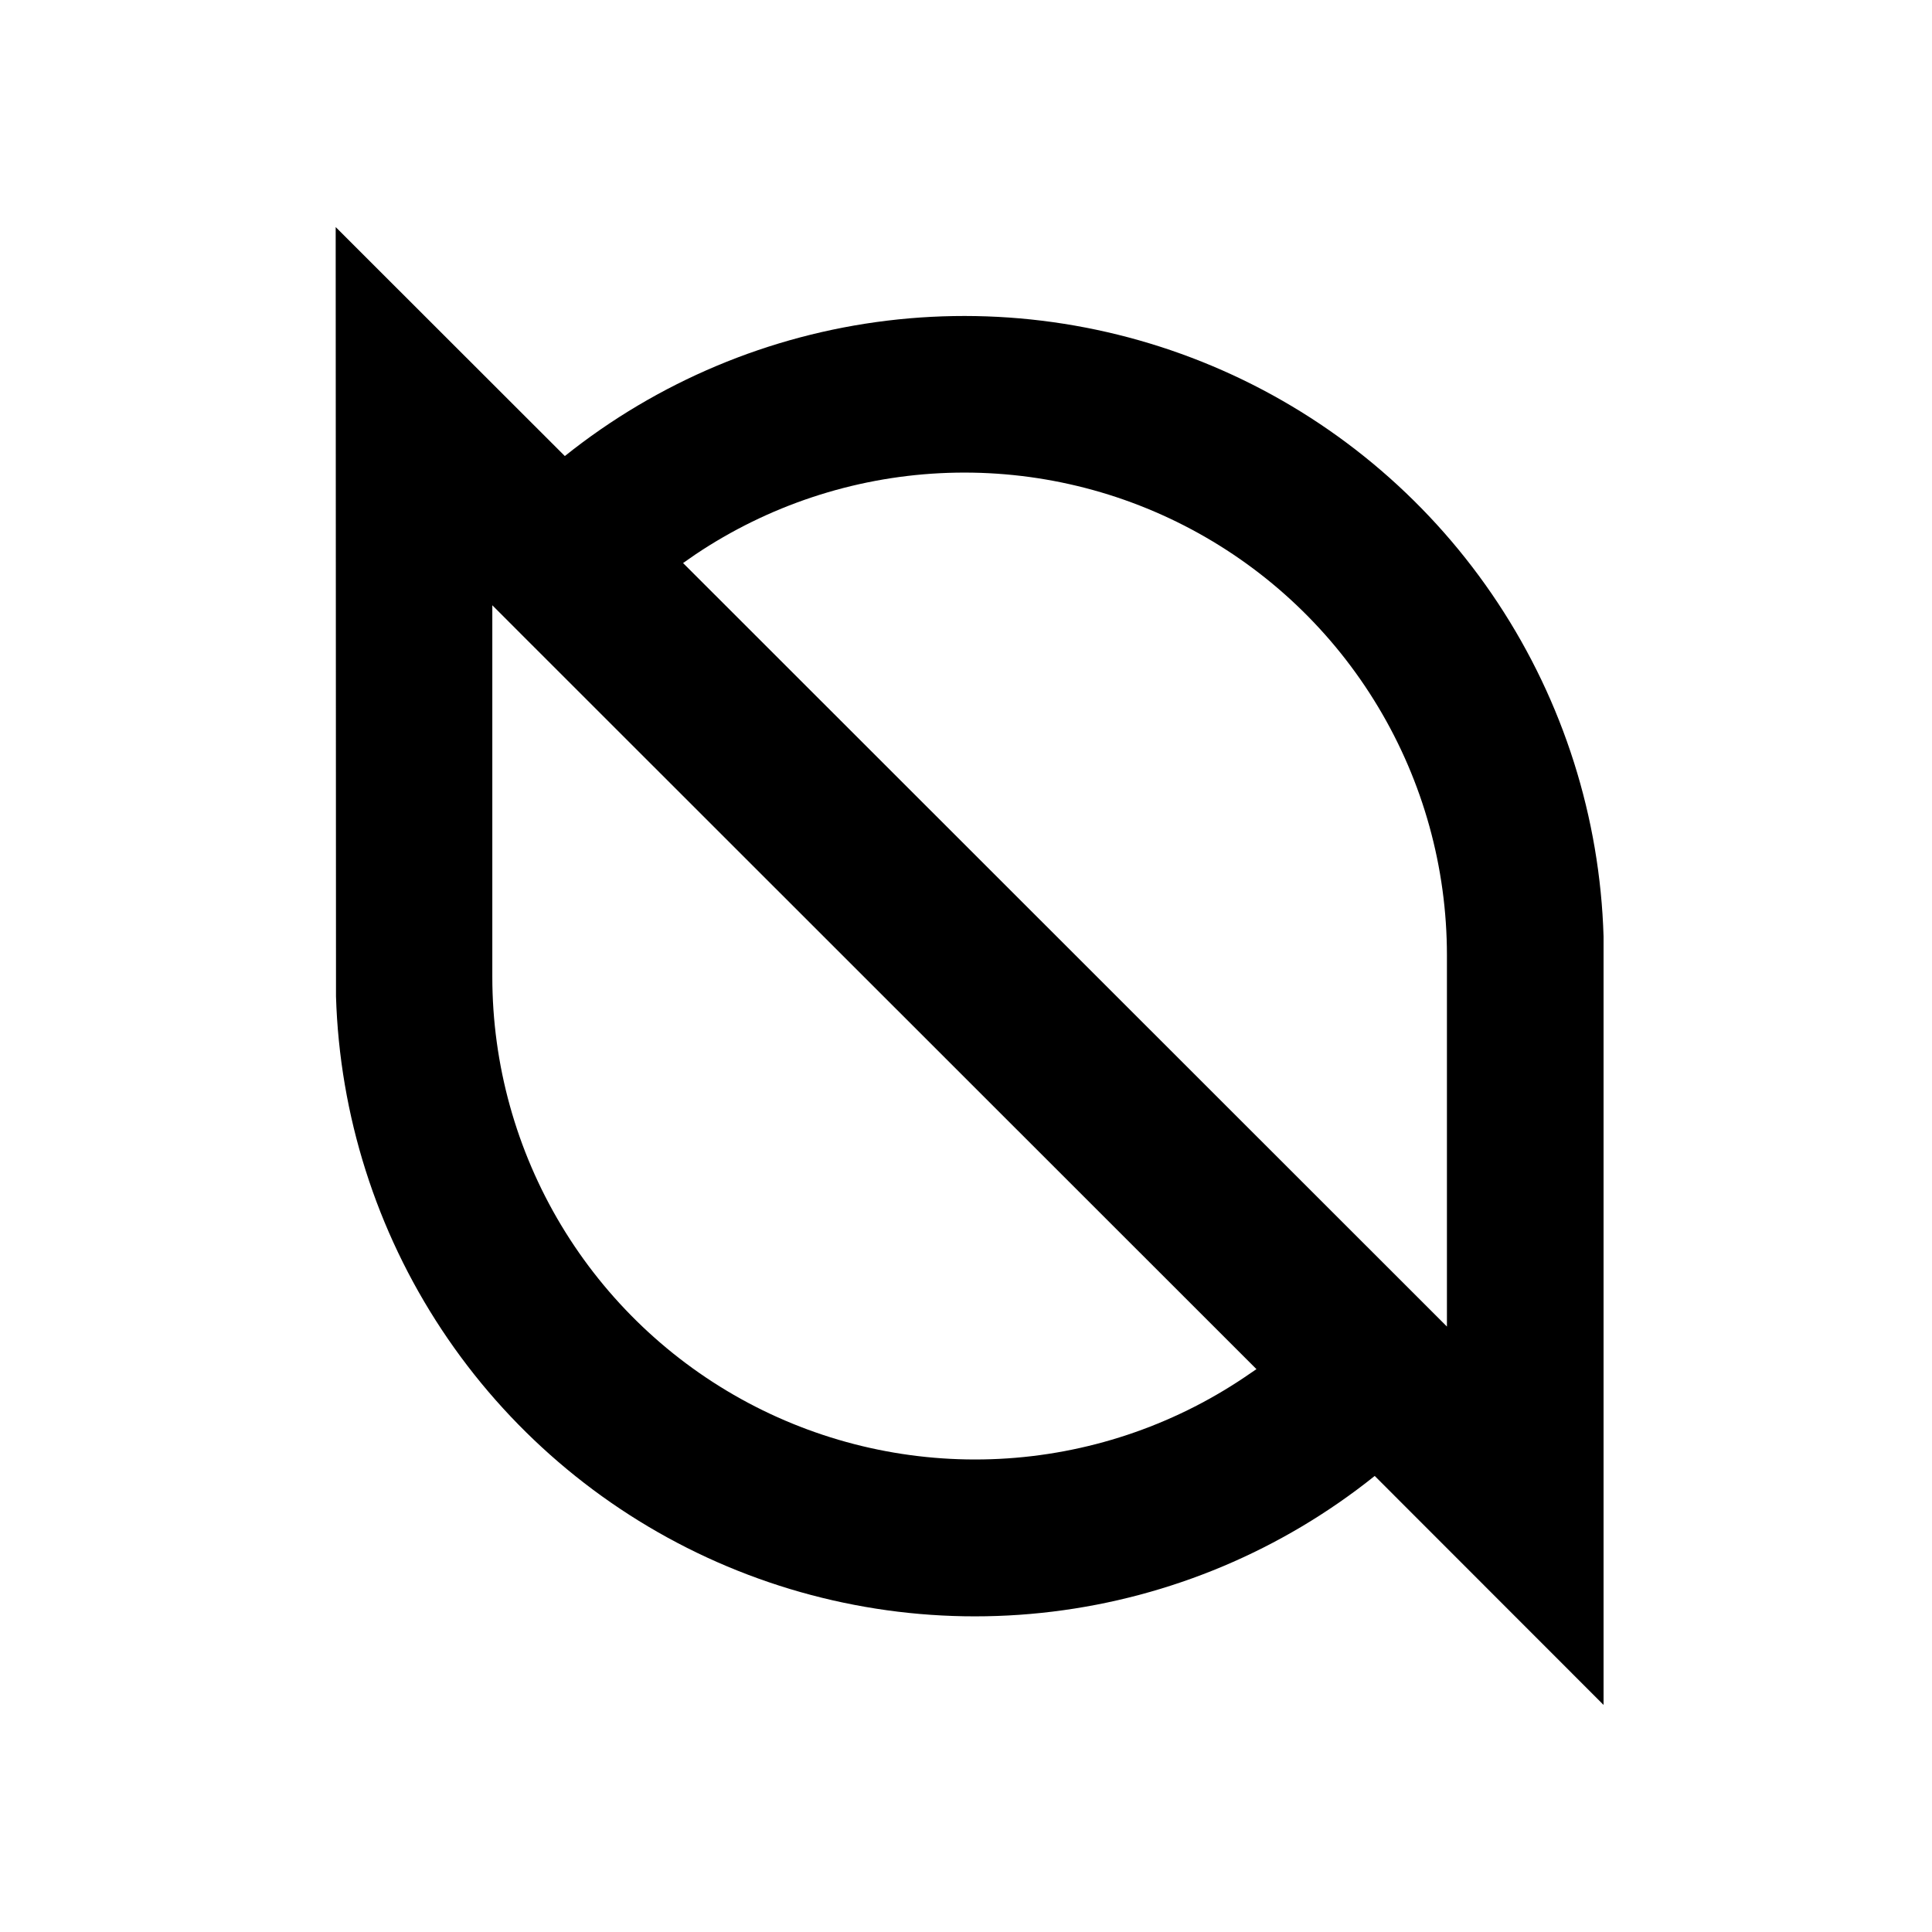 <svg width="56" height="56" viewBox="0 0 56 56" fill="none" xmlns="http://www.w3.org/2000/svg">
<path fill-rule="evenodd" clip-rule="evenodd" d="M9.73 6.582L16.372 13.219C19.062 11.068 22.298 9.708 25.717 9.294C29.137 8.879 32.604 9.425 35.731 10.87C38.857 12.316 41.519 14.604 43.417 17.478C45.316 20.352 46.376 23.698 46.48 27.141V27.683V49.418L39.847 42.781C37.159 44.935 33.925 46.297 30.506 46.714C27.087 47.132 23.62 46.588 20.493 45.145C17.366 43.701 14.703 41.414 12.804 38.542C10.904 35.669 9.843 32.323 9.739 28.881V28.339L9.73 6.582ZM14.27 17.544V28.317C14.271 30.853 14.961 33.341 16.266 35.514C17.572 37.688 19.443 39.467 21.681 40.66C23.918 41.852 26.438 42.414 28.97 42.286C31.503 42.158 33.953 41.344 36.058 39.931L36.419 39.685L15.155 18.43L14.27 17.544ZM19.799 16.32L20.16 16.069C22.266 14.657 24.715 13.844 27.247 13.716C29.778 13.588 32.297 14.15 34.533 15.343C36.77 16.536 38.641 18.314 39.945 20.488C41.25 22.661 41.939 25.148 41.94 27.683V38.451L41.059 37.57L19.799 16.32Z" fill="black"/>
</svg>
